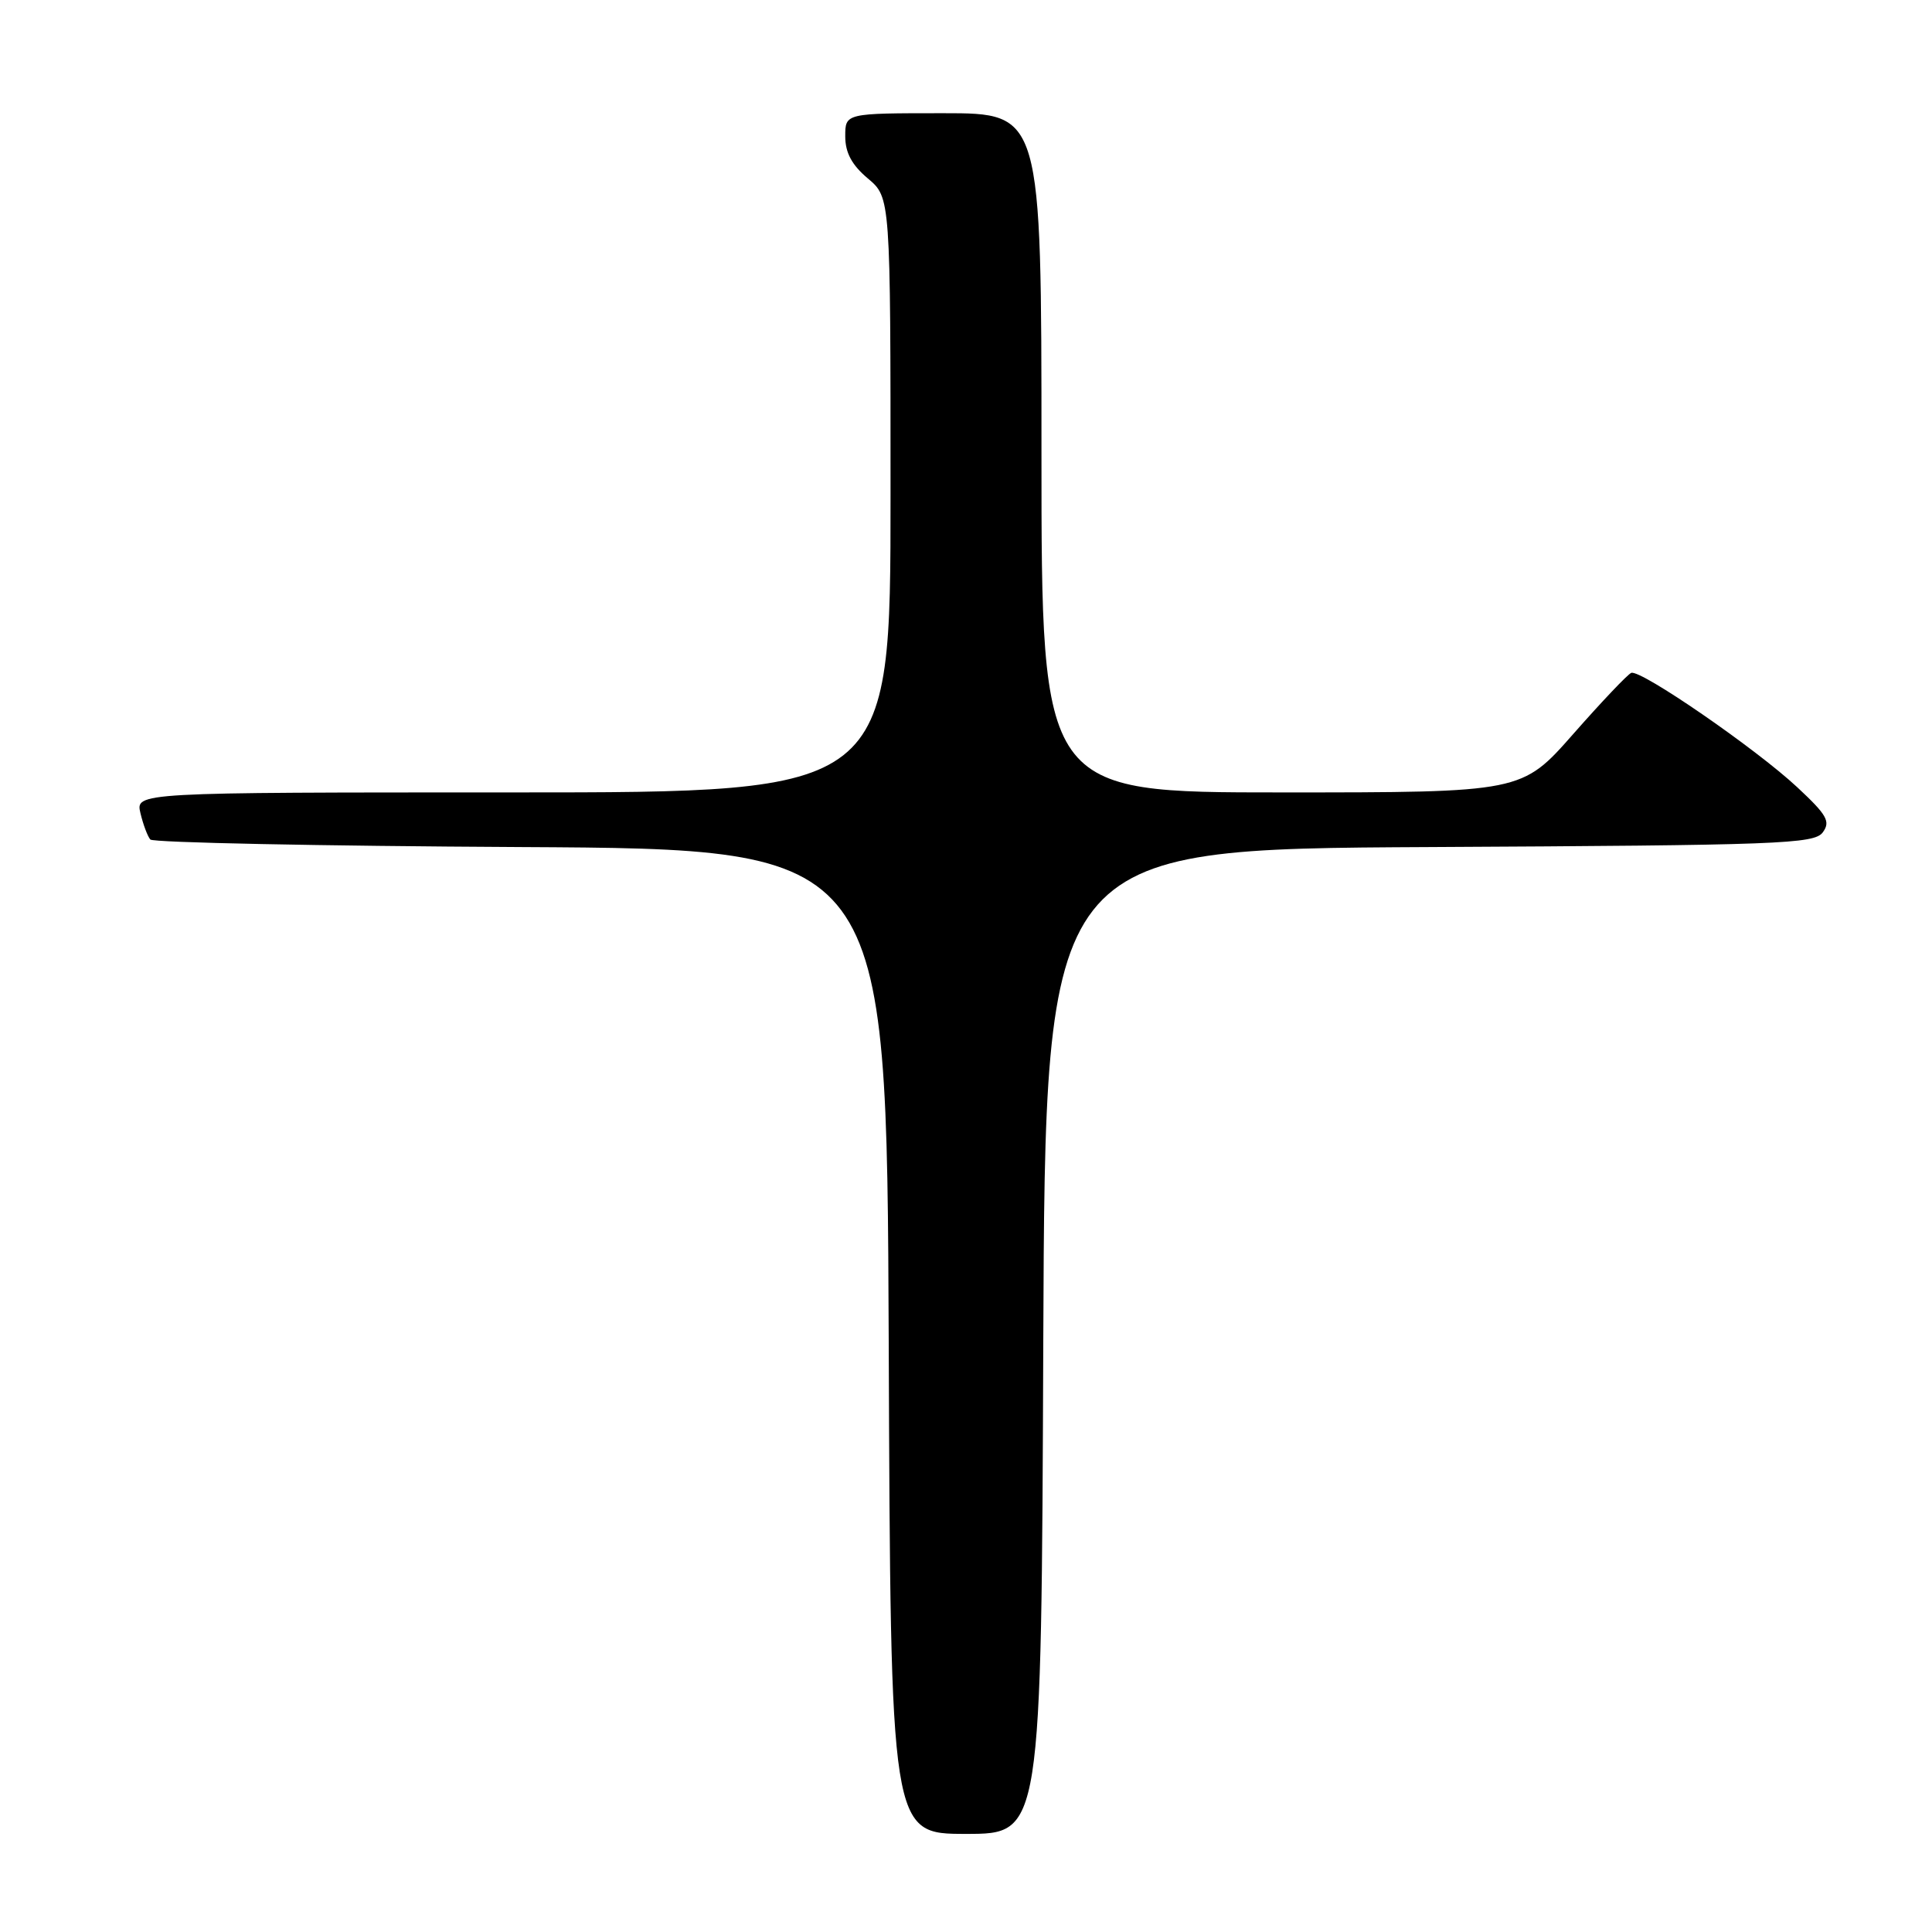 <?xml version="1.0" encoding="UTF-8" standalone="no"?>
<!DOCTYPE svg PUBLIC "-//W3C//DTD SVG 1.1//EN" "http://www.w3.org/Graphics/SVG/1.1/DTD/svg11.dtd" >
<svg xmlns="http://www.w3.org/2000/svg" xmlns:xlink="http://www.w3.org/1999/xlink" version="1.1" viewBox="0 0 256 256">
 <g >
 <path fill="currentColor"
d=" M 138.24 177.75 C 138.50 112.50 138.50 112.50 189.40 112.24 C 235.81 112.00 240.40 111.83 241.53 110.29 C 242.58 108.85 242.09 107.99 238.13 104.30 C 232.64 99.18 217.39 88.68 216.15 89.16 C 215.67 89.35 212.22 92.99 208.47 97.25 C 201.65 105.00 201.65 105.00 169.83 105.00 C 138.00 105.00 138.00 105.00 138.00 60.00 C 138.00 15.00 138.00 15.00 125.00 15.00 C 112.00 15.00 112.00 15.00 112.00 18.06 C 112.00 20.24 112.87 21.86 115.00 23.65 C 118.00 26.18 118.00 26.18 118.00 65.59 C 118.00 105.00 118.00 105.00 67.98 105.00 C 17.96 105.00 17.96 105.00 18.61 107.75 C 18.97 109.26 19.56 110.83 19.92 111.24 C 20.28 111.65 42.39 112.10 69.04 112.24 C 117.50 112.50 117.50 112.50 117.76 177.75 C 118.01 243.00 118.01 243.00 128.00 243.00 C 137.99 243.00 137.99 243.00 138.24 177.75 Z "/>
</g>
</svg>